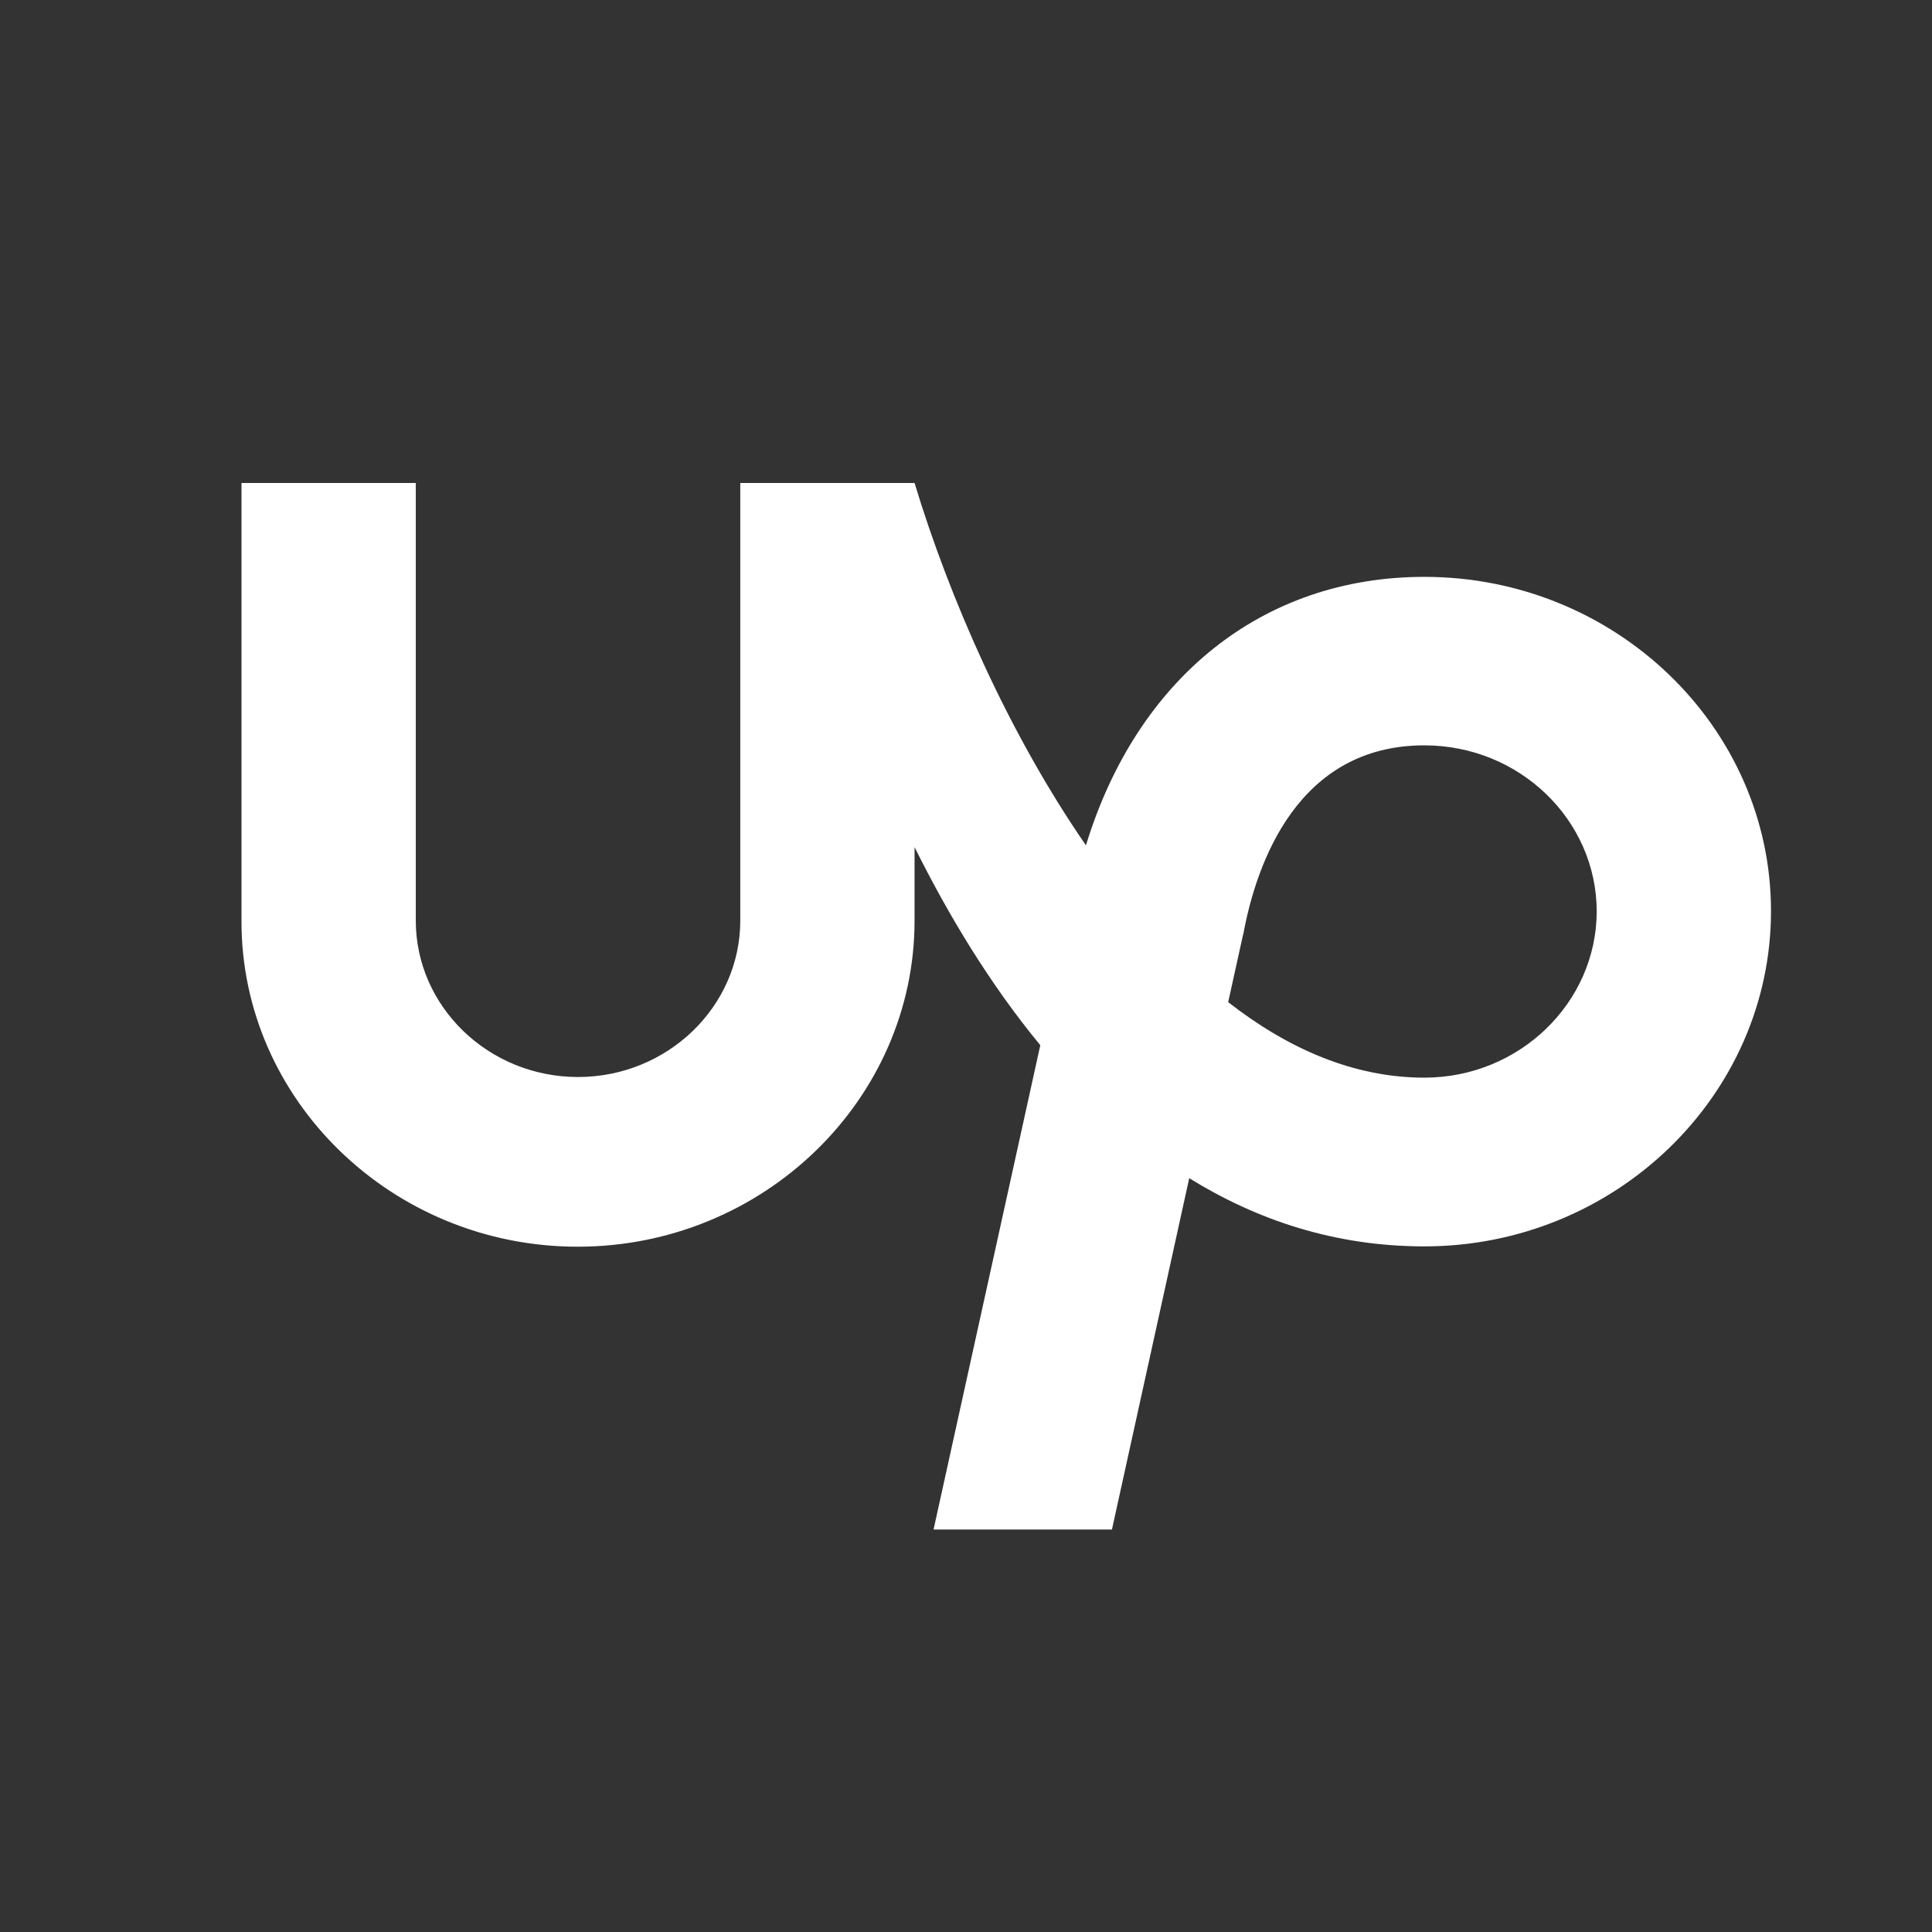 <svg width="24" height="24" viewBox="0 0 24 24" fill="none" xmlns="http://www.w3.org/2000/svg">
<rect x="0" y="0" width="24" height="24" fill="#333333" stroke="none"/>
<mask id="mask0_33_6" style="mask-type:alpha" maskUnits="userSpaceOnUse" x="0" y="0" width="24" height="24">
<rect width="24" height="24" fill="#D9D9D9"/>
</mask>
<g mask="url(#mask0_33_6)">
<path d="M17.694 13.387C16.82 13.387 16.001 13.03 15.257 12.449L15.438 11.628L15.446 11.598C15.608 10.725 16.119 9.259 17.694 9.259C18.875 9.259 19.835 10.185 19.835 11.325C19.831 12.46 18.871 13.387 17.694 13.387ZM17.694 7.166C15.682 7.166 14.124 8.427 13.49 10.501C12.522 9.099 11.79 7.417 11.361 6H9.196V11.435C9.196 12.506 8.29 13.379 7.18 13.379C6.07 13.379 5.165 12.506 5.165 11.435V6H3V11.435C2.992 13.66 4.87 15.487 7.176 15.487C9.483 15.487 11.361 13.66 11.361 11.435V10.523C11.782 11.37 12.297 12.225 12.923 12.984L11.597 19H13.813L14.773 14.636C15.616 15.157 16.584 15.483 17.694 15.483C20.067 15.483 22 13.607 22 11.317C22 9.031 20.067 7.166 17.694 7.166Z" fill="white"/>
</g>
</svg>
